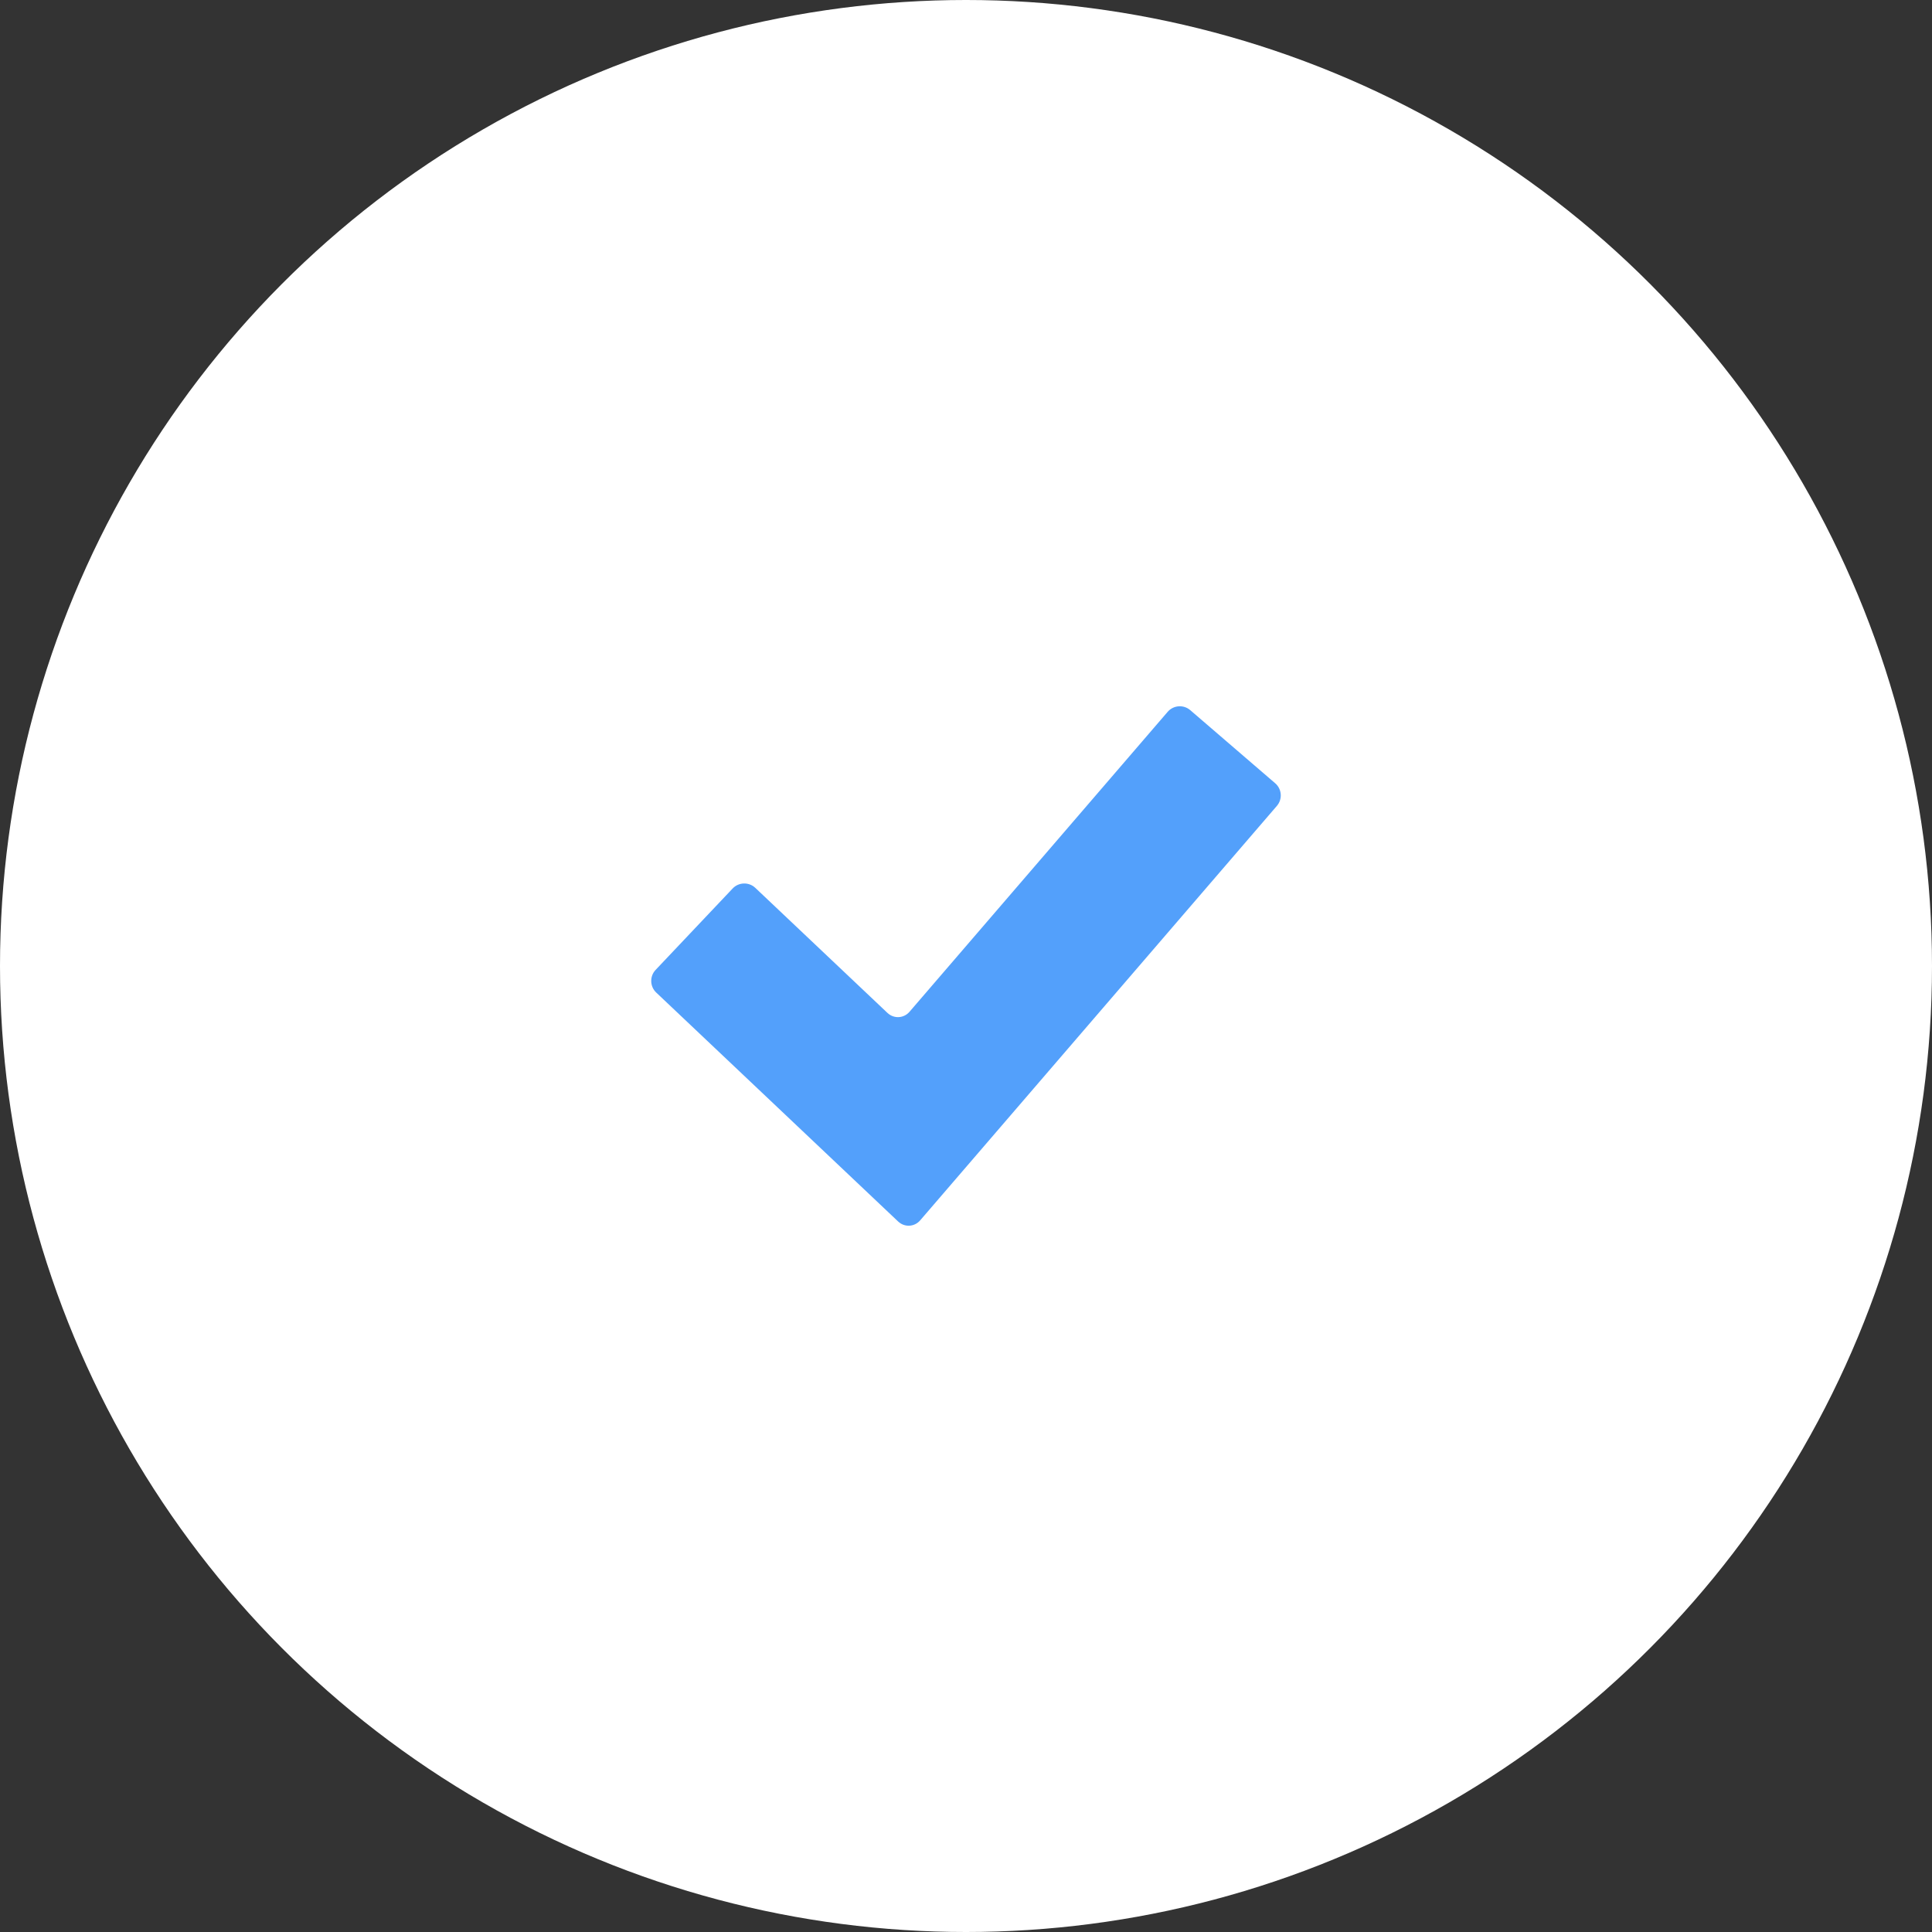 <svg width="178" height="178" viewBox="0 0 178 178" fill="none" xmlns="http://www.w3.org/2000/svg">
<rect x="0" y="0" width="178" height="178" fill="#333333" stroke="none"/>
<circle cx="89" cy="89" r="89" fill="white"/>
<g clip-path="url(#clip0)">
<path d="M84.779 112.434C84.25 113.049 83.334 113.096 82.745 112.538L60.459 91.446C59.87 90.888 59.844 89.949 60.402 89.36L67.502 81.857C68.06 81.268 68.999 81.242 69.588 81.8L81.762 93.321C82.351 93.879 83.267 93.832 83.796 93.217L107.579 65.583C108.108 64.968 109.045 64.897 109.66 65.427L117.489 72.165C118.104 72.695 118.174 73.631 117.644 74.246L84.779 112.434Z" fill="#53A0FB"/>
</g>
<defs>
<clipPath id="clip0">
<rect width="58" height="58" fill="white" transform="translate(60 60)"/>
</clipPath>
</defs>
</svg>
